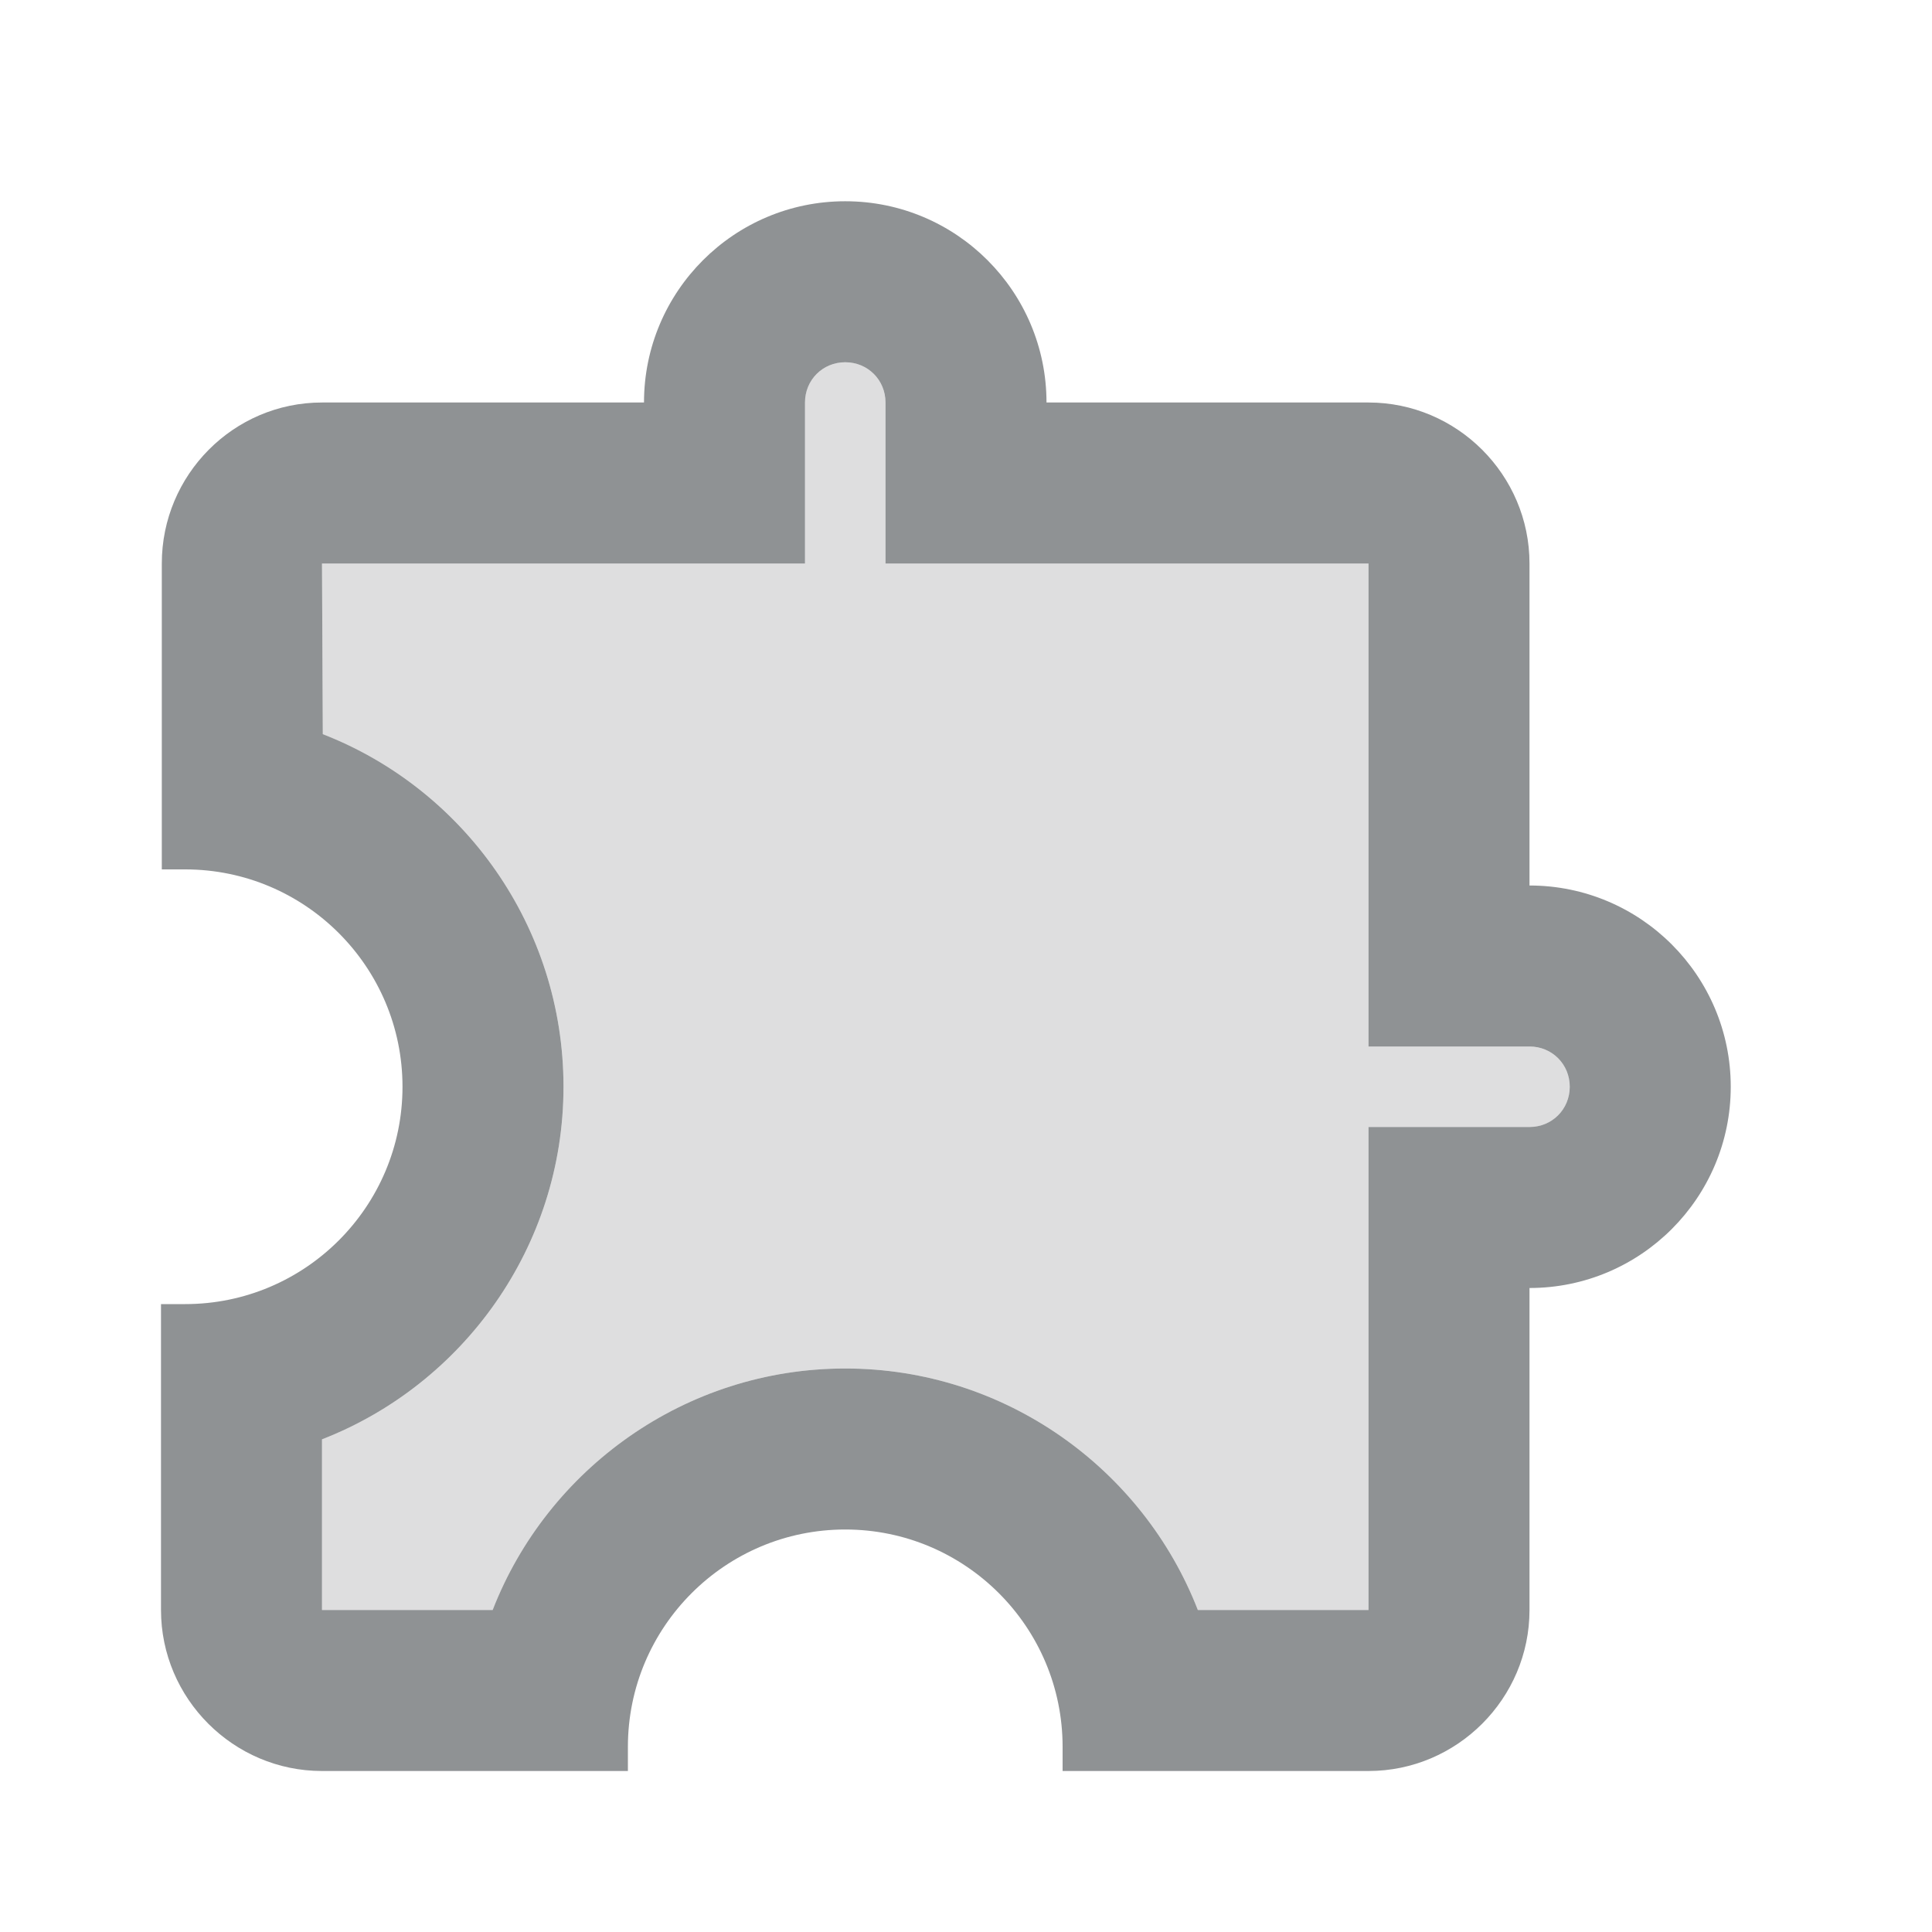 <svg width="24" height="24" viewBox="0 0 24 24" fill="none" xmlns="http://www.w3.org/2000/svg">
<path opacity="0.3" d="M19 13H17V7H11V5C11 4.72 10.78 4.5 10.5 4.5C10.22 4.5 10 4.72 10 5V7H4L4.01 9.12C5.76 9.8 7 11.51 7 13.5C7 15.49 5.75 17.2 4 17.88V20H6.12C6.8 18.25 8.51 17 10.5 17C12.49 17 14.2 18.25 14.88 20H17V14H19C19.28 14 19.5 13.78 19.5 13.5C19.5 13.22 19.28 13 19 13Z" fill="#8F9294"/>
<path d="M19 11V7C19 5.9 18.1 5 17 5H13C13 3.62 11.88 2.5 10.5 2.5C9.12 2.5 8 3.62 8 5H4C2.9 5 2.01 5.9 2.01 7V10.8H2.3C3.79 10.8 5 12.01 5 13.5C5 14.99 3.79 16.2 2.3 16.2H2V20C2 21.1 2.9 22 4 22H7.8V21.7C7.8 20.21 9.01 19 10.5 19C11.99 19 13.2 20.21 13.2 21.7V22H17C18.1 22 19 21.1 19 20V16C20.38 16 21.5 14.88 21.5 13.5C21.5 12.12 20.38 11 19 11ZM19 14H17V20H14.88C14.2 18.25 12.49 17 10.5 17C8.51 17 6.8 18.25 6.12 20H4V17.88C5.75 17.2 7 15.49 7 13.5C7 11.51 5.76 9.8 4.01 9.12L4 7H10V5C10 4.72 10.22 4.5 10.5 4.5C10.78 4.5 11 4.72 11 5V7H17V13H19C19.28 13 19.5 13.22 19.5 13.5C19.5 13.78 19.28 14 19 14Z" fill="#8F9294"/>
</svg>
